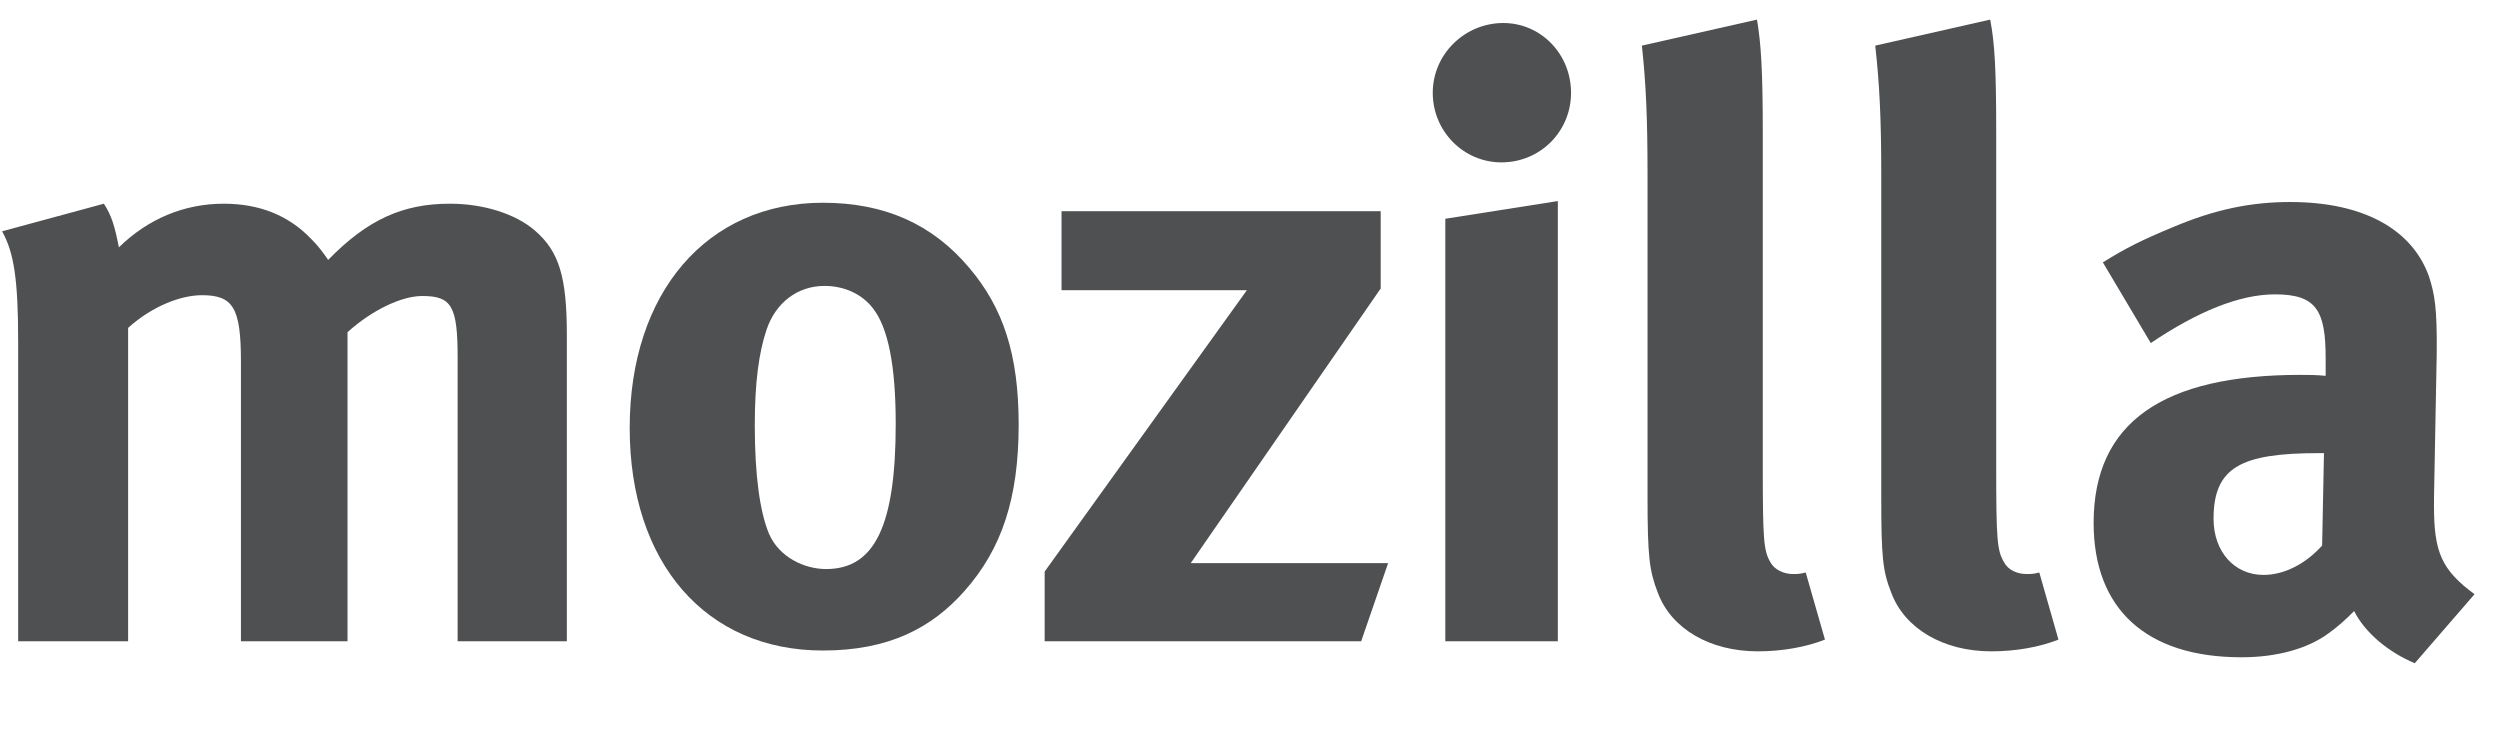 <?xml version="1.0" encoding="UTF-8" standalone="no"?>
<svg width="903px" height="268px" viewBox="0 0 903 268" version="1.1" xmlns="http://www.w3.org/2000/svg" xmlns:xlink="http://www.w3.org/1999/xlink" xmlns:sketch="http://www.bohemiancoding.com/sketch/ns">
    <!-- Generator: Sketch 3.3.3 (12072) - http://www.bohemiancoding.com/sketch -->
    <title>Untitled</title>
    <desc>Created with Sketch.</desc>
    <defs></defs>
    <g id="Page-1" stroke="none" stroke-width="1" fill="none" fill-rule="evenodd" sketch:type="MSPage">
        <g id="mozilla_wordmark_CS4" sketch:type="MSLayerGroup" transform="translate(0, 7)" fill="#4E5051">
            <path d="M37.526,66.578 C40.231,70.754 41.424,74.479 42.935,82.338 C53.514,72.012 66.559,66.578 80.797,66.578 C93.656,66.578 104.209,70.754 112.375,79.277 C114.575,81.413 116.697,84.169 118.527,86.874 C132.737,72.319 145.464,66.578 162.513,66.578 C174.655,66.578 186.163,70.209 193.19,76.255 C201.966,83.839 204.749,92.957 204.749,114.185 L204.749,224.628 L165.297,224.628 L165.297,122.098 C165.297,103.512 163.097,99.918 152.517,99.918 C144.934,99.918 134.276,105.09 125.526,112.977 L125.526,224.628 L87.027,224.628 L87.027,123.555 C87.027,104.175 84.218,99.625 72.923,99.625 C65.419,99.625 55.025,103.512 46.276,111.439 L46.276,224.628 L6.558,224.628 L6.558,116.29 C6.558,93.859 5.02,84.169 0.752,76.548 L37.526,66.578" id="Fill-1" sketch:type="MSShapeGroup"></path>
            <path d="M276.895,112.048 C274.11,120.268 272.627,131.179 272.627,146.663 C272.627,164.519 274.455,177.937 277.769,185.797 C281.428,194.296 290.577,198.538 298.396,198.538 C316.003,198.538 323.533,182.776 323.533,146.068 C323.533,125.119 320.801,111.439 315.367,104.441 C311.467,99.323 305.132,96.275 297.814,96.275 C288.084,96.275 280.182,102.318 276.895,112.048 L276.895,112.048 Z M349.992,89.619 C362.401,104.175 367.943,121.156 367.943,146.333 C367.943,173.032 361.819,191.271 348.428,206.412 C336.657,219.749 321.146,227.969 297.23,227.969 C254.994,227.969 227.446,196.403 227.446,147.578 C227.446,98.71 255.285,66.232 297.23,66.232 C319.369,66.232 336.657,73.843 349.992,89.619 L349.992,89.619 Z" id="Fill-2" sketch:type="MSShapeGroup"></path>
            <path d="M498.708,69.283 L498.708,97.199 L430.092,196.403 L501.387,196.403 L491.656,224.628 L377.33,224.628 L377.33,199.453 L450.376,97.813 L383.426,97.813 L383.426,69.283 L498.708,69.283" id="Fill-3" sketch:type="MSShapeGroup"></path>
            <path d="M562.69,65.623 L562.69,224.628 L522.042,224.628 L522.042,72.012 L562.69,65.623 L562.69,65.623 Z M567.461,26.514 C567.461,40.49 556.351,51.65 542.3,51.65 C528.697,51.65 517.51,40.49 517.51,26.514 C517.51,12.568 529.07,1.313 542.986,1.313 C556.616,1.313 567.461,12.568 567.461,26.514 L567.461,26.514 Z" id="Fill-4" sketch:type="MSShapeGroup"></path>
            <path d="M636.715,40.49 L636.715,161.525 C636.715,188.263 637.034,191.857 639.474,196.099 C641.011,198.855 644.298,200.342 647.693,200.342 C649.151,200.342 650.025,200.342 652.226,199.783 L659.173,224.029 C652.226,226.747 643.716,228.262 634.915,228.262 C617.573,228.262 603.627,220.092 598.799,207.074 C595.751,199.174 595.088,194.296 595.088,172.157 L595.088,56.209 C595.088,35.9 594.56,23.491 593.045,9.479 L634.622,0.08 C636.079,8.566 636.715,18.587 636.715,40.49" id="Fill-5" sketch:type="MSShapeGroup"></path>
            <path d="M721.028,40.49 L721.028,161.525 C721.028,188.263 721.375,191.857 723.868,196.099 C725.298,198.855 728.585,200.342 731.981,200.342 C733.518,200.342 734.446,200.342 736.593,199.783 L743.515,224.029 C736.593,226.747 728.081,228.262 719.252,228.262 C701.941,228.262 687.968,220.092 683.116,207.074 C680.014,199.174 679.509,194.296 679.509,172.157 L679.509,56.209 C679.509,35.9 678.901,23.491 677.335,9.479 L718.855,0.08 C720.527,8.566 721.028,18.587 721.028,40.49" id="Fill-6" sketch:type="MSShapeGroup"></path>
            <path d="M837.505,156.673 C809.4,156.673 799.538,161.79 799.538,180.376 C799.538,192.465 807.227,200.658 817.539,200.658 C825.096,200.658 832.734,196.708 838.753,190.053 L839.416,156.673 L837.505,156.673 L837.505,156.673 Z M784.821,75.061 C799.936,68.671 812.93,65.966 827.246,65.966 C853.389,65.966 871.259,75.646 877.382,92.957 C879.398,99.323 880.326,104.175 880.141,120.876 L879.158,173.032 L879.158,175.787 C879.158,192.465 881.917,198.855 893.8,207.633 L872.214,232.555 C862.719,228.578 854.264,221.579 850.311,213.716 C847.316,216.779 843.948,219.749 840.872,221.896 C833.343,227.36 822.341,230.408 809.612,230.408 C775.014,230.408 756.216,212.775 756.216,181.887 C756.216,145.418 781.457,128.407 830.876,128.407 C833.847,128.407 836.657,128.407 840.025,128.753 L840.025,122.417 C840.025,105.09 836.657,99.323 821.704,99.323 C808.818,99.323 793.519,105.658 776.867,116.913 L759.554,87.776 C767.8,82.604 773.873,79.596 784.821,75.061 L784.821,75.061 Z" id="Fill-7" sketch:type="MSShapeGroup"></path>
        </g>
    </g>
</svg>
